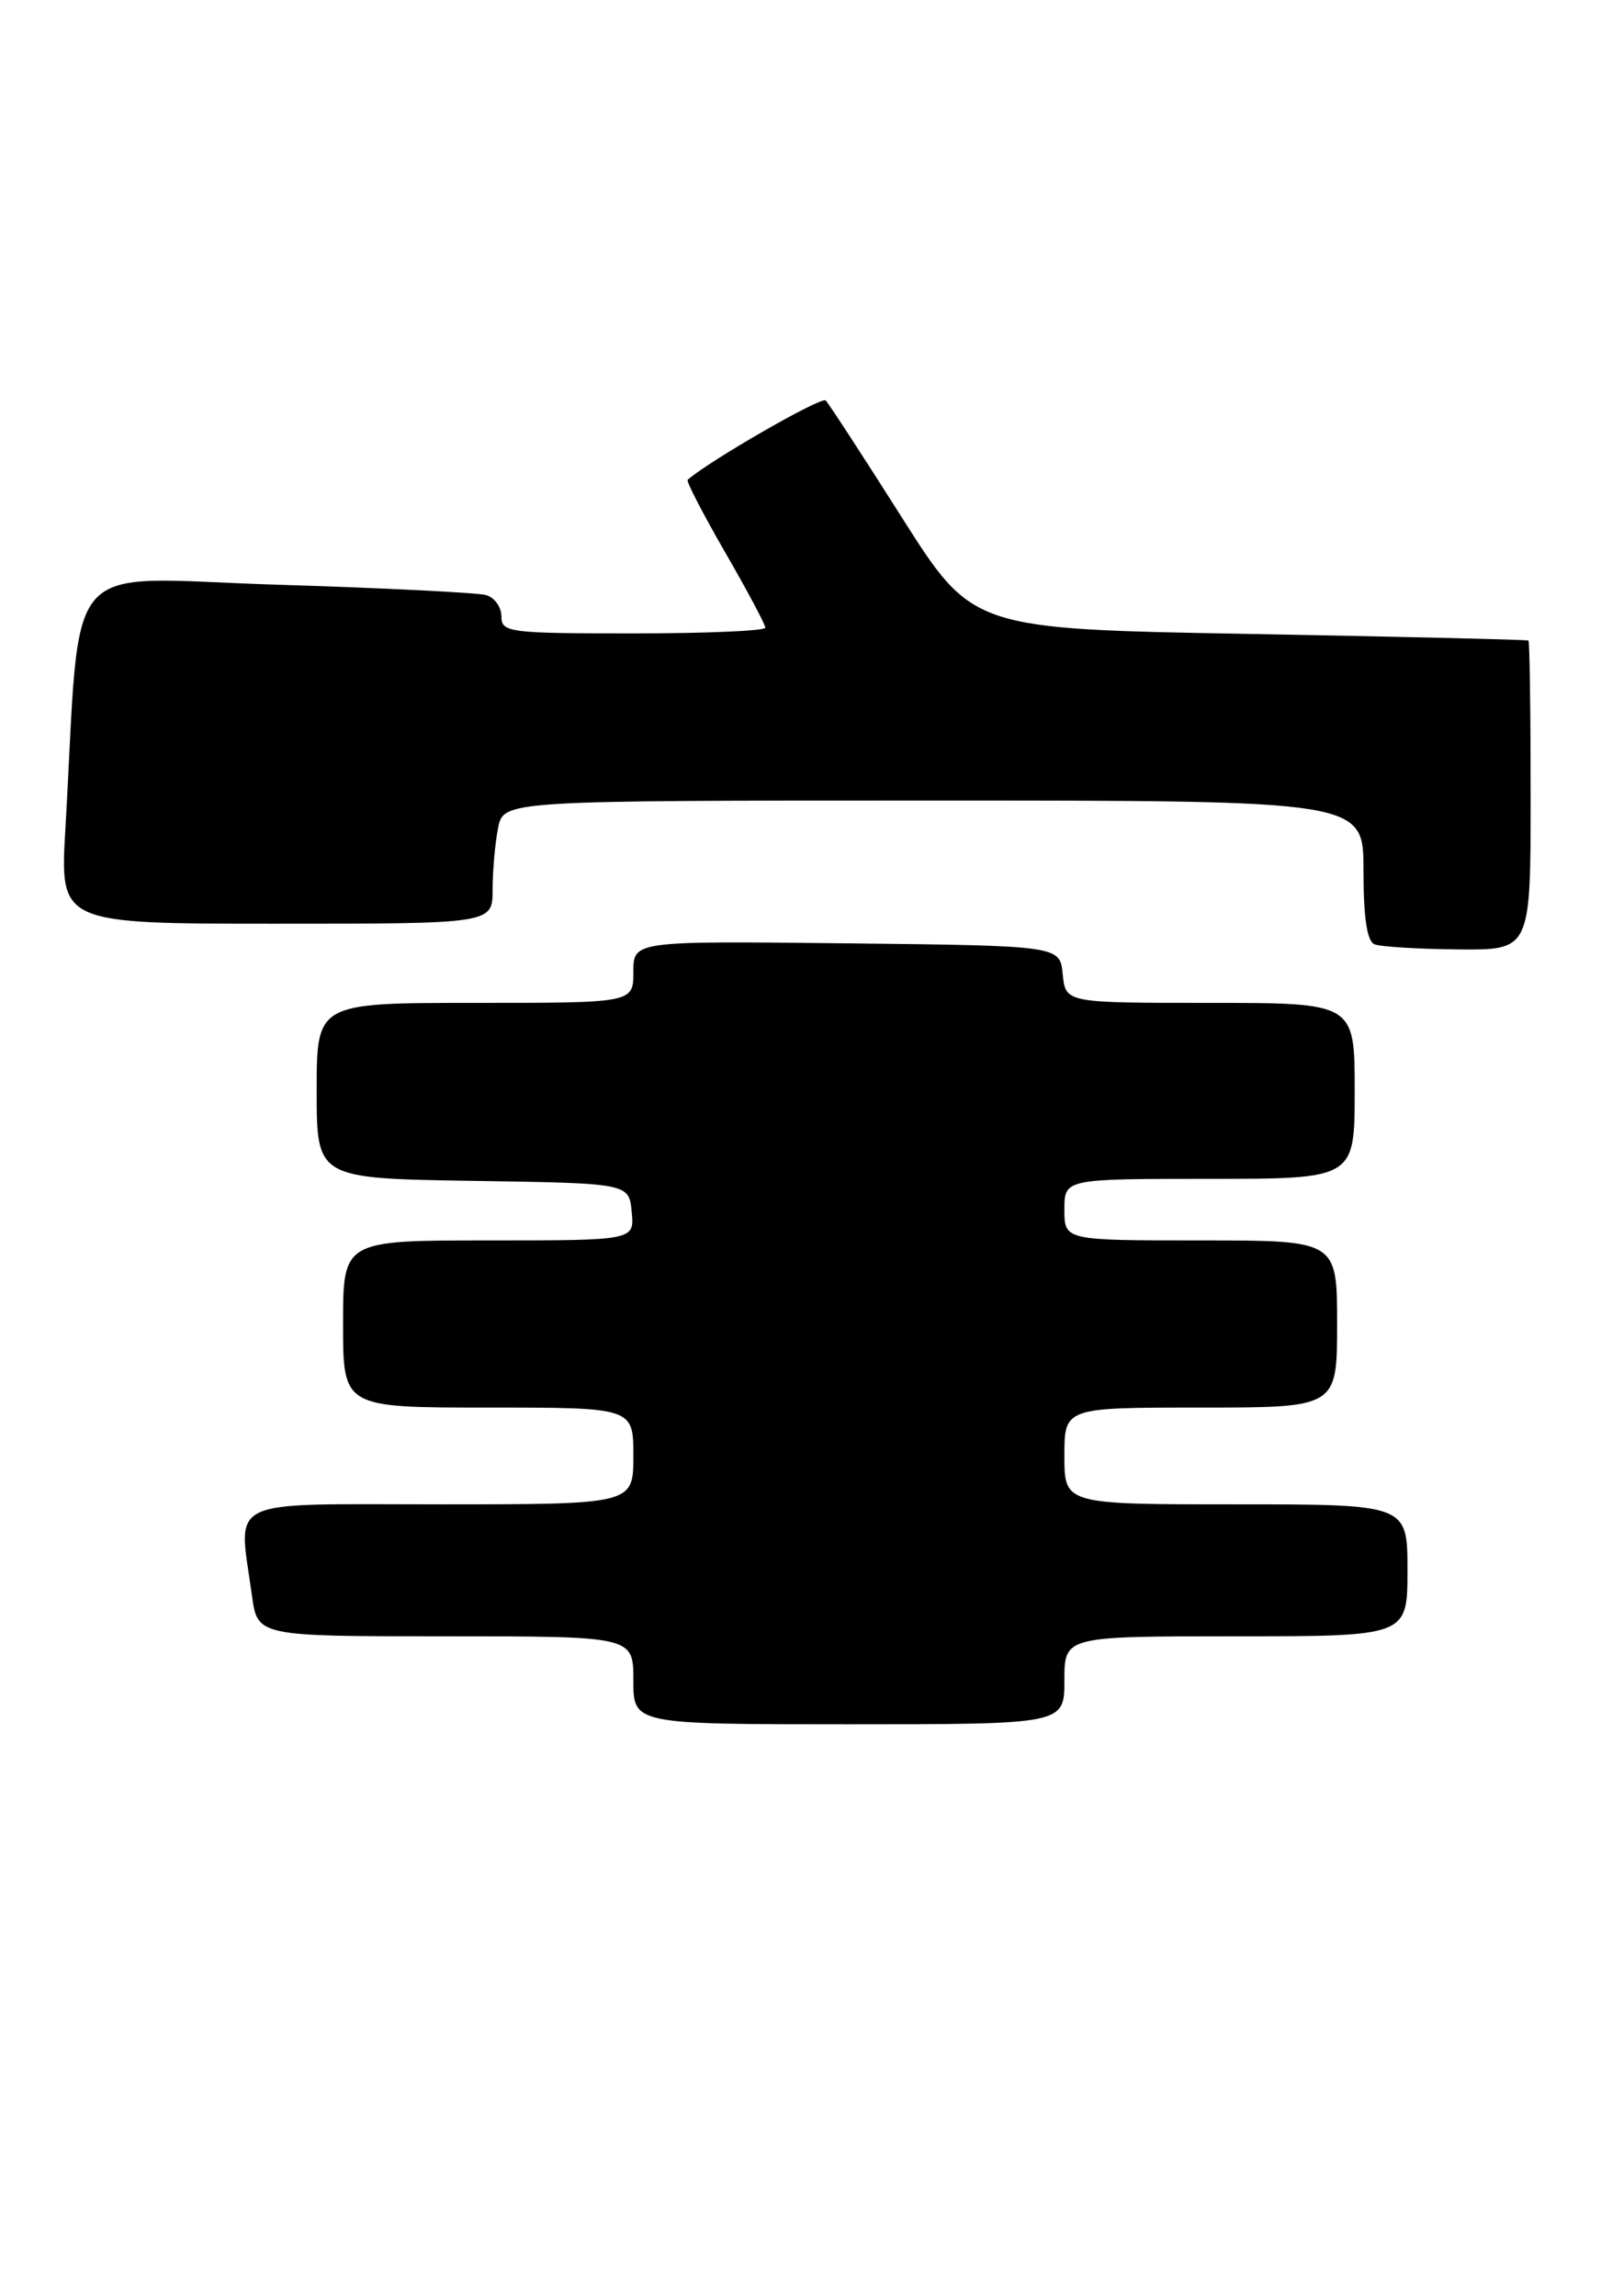 <?xml version="1.0" encoding="UTF-8" standalone="no"?>
<!DOCTYPE svg PUBLIC "-//W3C//DTD SVG 1.1//EN" "http://www.w3.org/Graphics/SVG/1.1/DTD/svg11.dtd" >
<svg xmlns="http://www.w3.org/2000/svg" xmlns:xlink="http://www.w3.org/1999/xlink" version="1.1" viewBox="0 0 182 261">
 <g >
 <path fill="currentColor"
d=" M 121.00 191.00 C 121.00 186.00 121.00 186.00 140.50 186.00 C 160.00 186.00 160.00 186.00 160.00 178.50 C 160.00 171.00 160.00 171.00 140.50 171.00 C 121.00 171.00 121.00 171.00 121.00 165.50 C 121.00 160.00 121.00 160.00 136.50 160.00 C 152.00 160.00 152.00 160.00 152.00 150.50 C 152.00 141.00 152.00 141.00 136.50 141.00 C 121.00 141.00 121.00 141.00 121.00 137.50 C 121.00 134.00 121.00 134.00 137.50 134.00 C 154.00 134.00 154.00 134.00 154.00 124.00 C 154.00 114.00 154.00 114.00 137.56 114.00 C 121.13 114.00 121.13 114.00 120.81 110.75 C 120.50 107.50 120.50 107.50 96.25 107.23 C 72.00 106.96 72.00 106.96 72.00 110.48 C 72.00 114.00 72.00 114.00 54.00 114.00 C 36.00 114.00 36.00 114.00 36.00 123.98 C 36.00 133.95 36.00 133.95 53.75 134.23 C 71.50 134.50 71.50 134.50 71.81 137.75 C 72.13 141.00 72.13 141.00 55.56 141.00 C 39.00 141.00 39.00 141.00 39.00 150.50 C 39.00 160.00 39.00 160.00 55.50 160.00 C 72.00 160.00 72.00 160.00 72.00 165.50 C 72.00 171.00 72.00 171.00 50.00 171.00 C 25.19 171.00 27.09 170.08 28.64 181.36 C 29.27 186.00 29.27 186.00 50.64 186.00 C 72.00 186.00 72.00 186.00 72.00 191.00 C 72.00 196.00 72.00 196.00 96.50 196.00 C 121.00 196.00 121.00 196.00 121.00 191.00 Z  M 174.00 90.50 C 174.00 80.88 173.89 72.92 173.75 72.81 C 173.61 72.71 159.34 72.37 142.03 72.06 C 110.56 71.50 110.56 71.50 102.53 58.83 C 98.11 51.86 94.21 45.87 93.86 45.52 C 93.38 45.04 80.67 52.35 78.17 54.54 C 77.99 54.69 79.90 58.39 82.42 62.76 C 84.94 67.12 87.00 70.99 87.00 71.35 C 87.00 71.71 80.25 72.00 72.00 72.00 C 57.84 72.00 57.00 71.89 57.00 70.07 C 57.00 69.00 56.21 67.91 55.25 67.64 C 54.29 67.37 43.54 66.83 31.37 66.46 C 6.55 65.69 9.26 62.54 7.43 94.25 C 6.81 105.00 6.81 105.00 31.40 105.00 C 56.00 105.00 56.00 105.00 56.00 101.12 C 56.00 98.99 56.28 95.84 56.62 94.12 C 57.25 91.00 57.25 91.00 106.12 91.00 C 155.00 91.00 155.00 91.00 155.00 98.92 C 155.00 104.31 155.40 106.99 156.25 107.34 C 156.94 107.62 161.21 107.88 165.75 107.92 C 174.00 108.00 174.00 108.00 174.00 90.50 Z "/>
</g>
</svg>